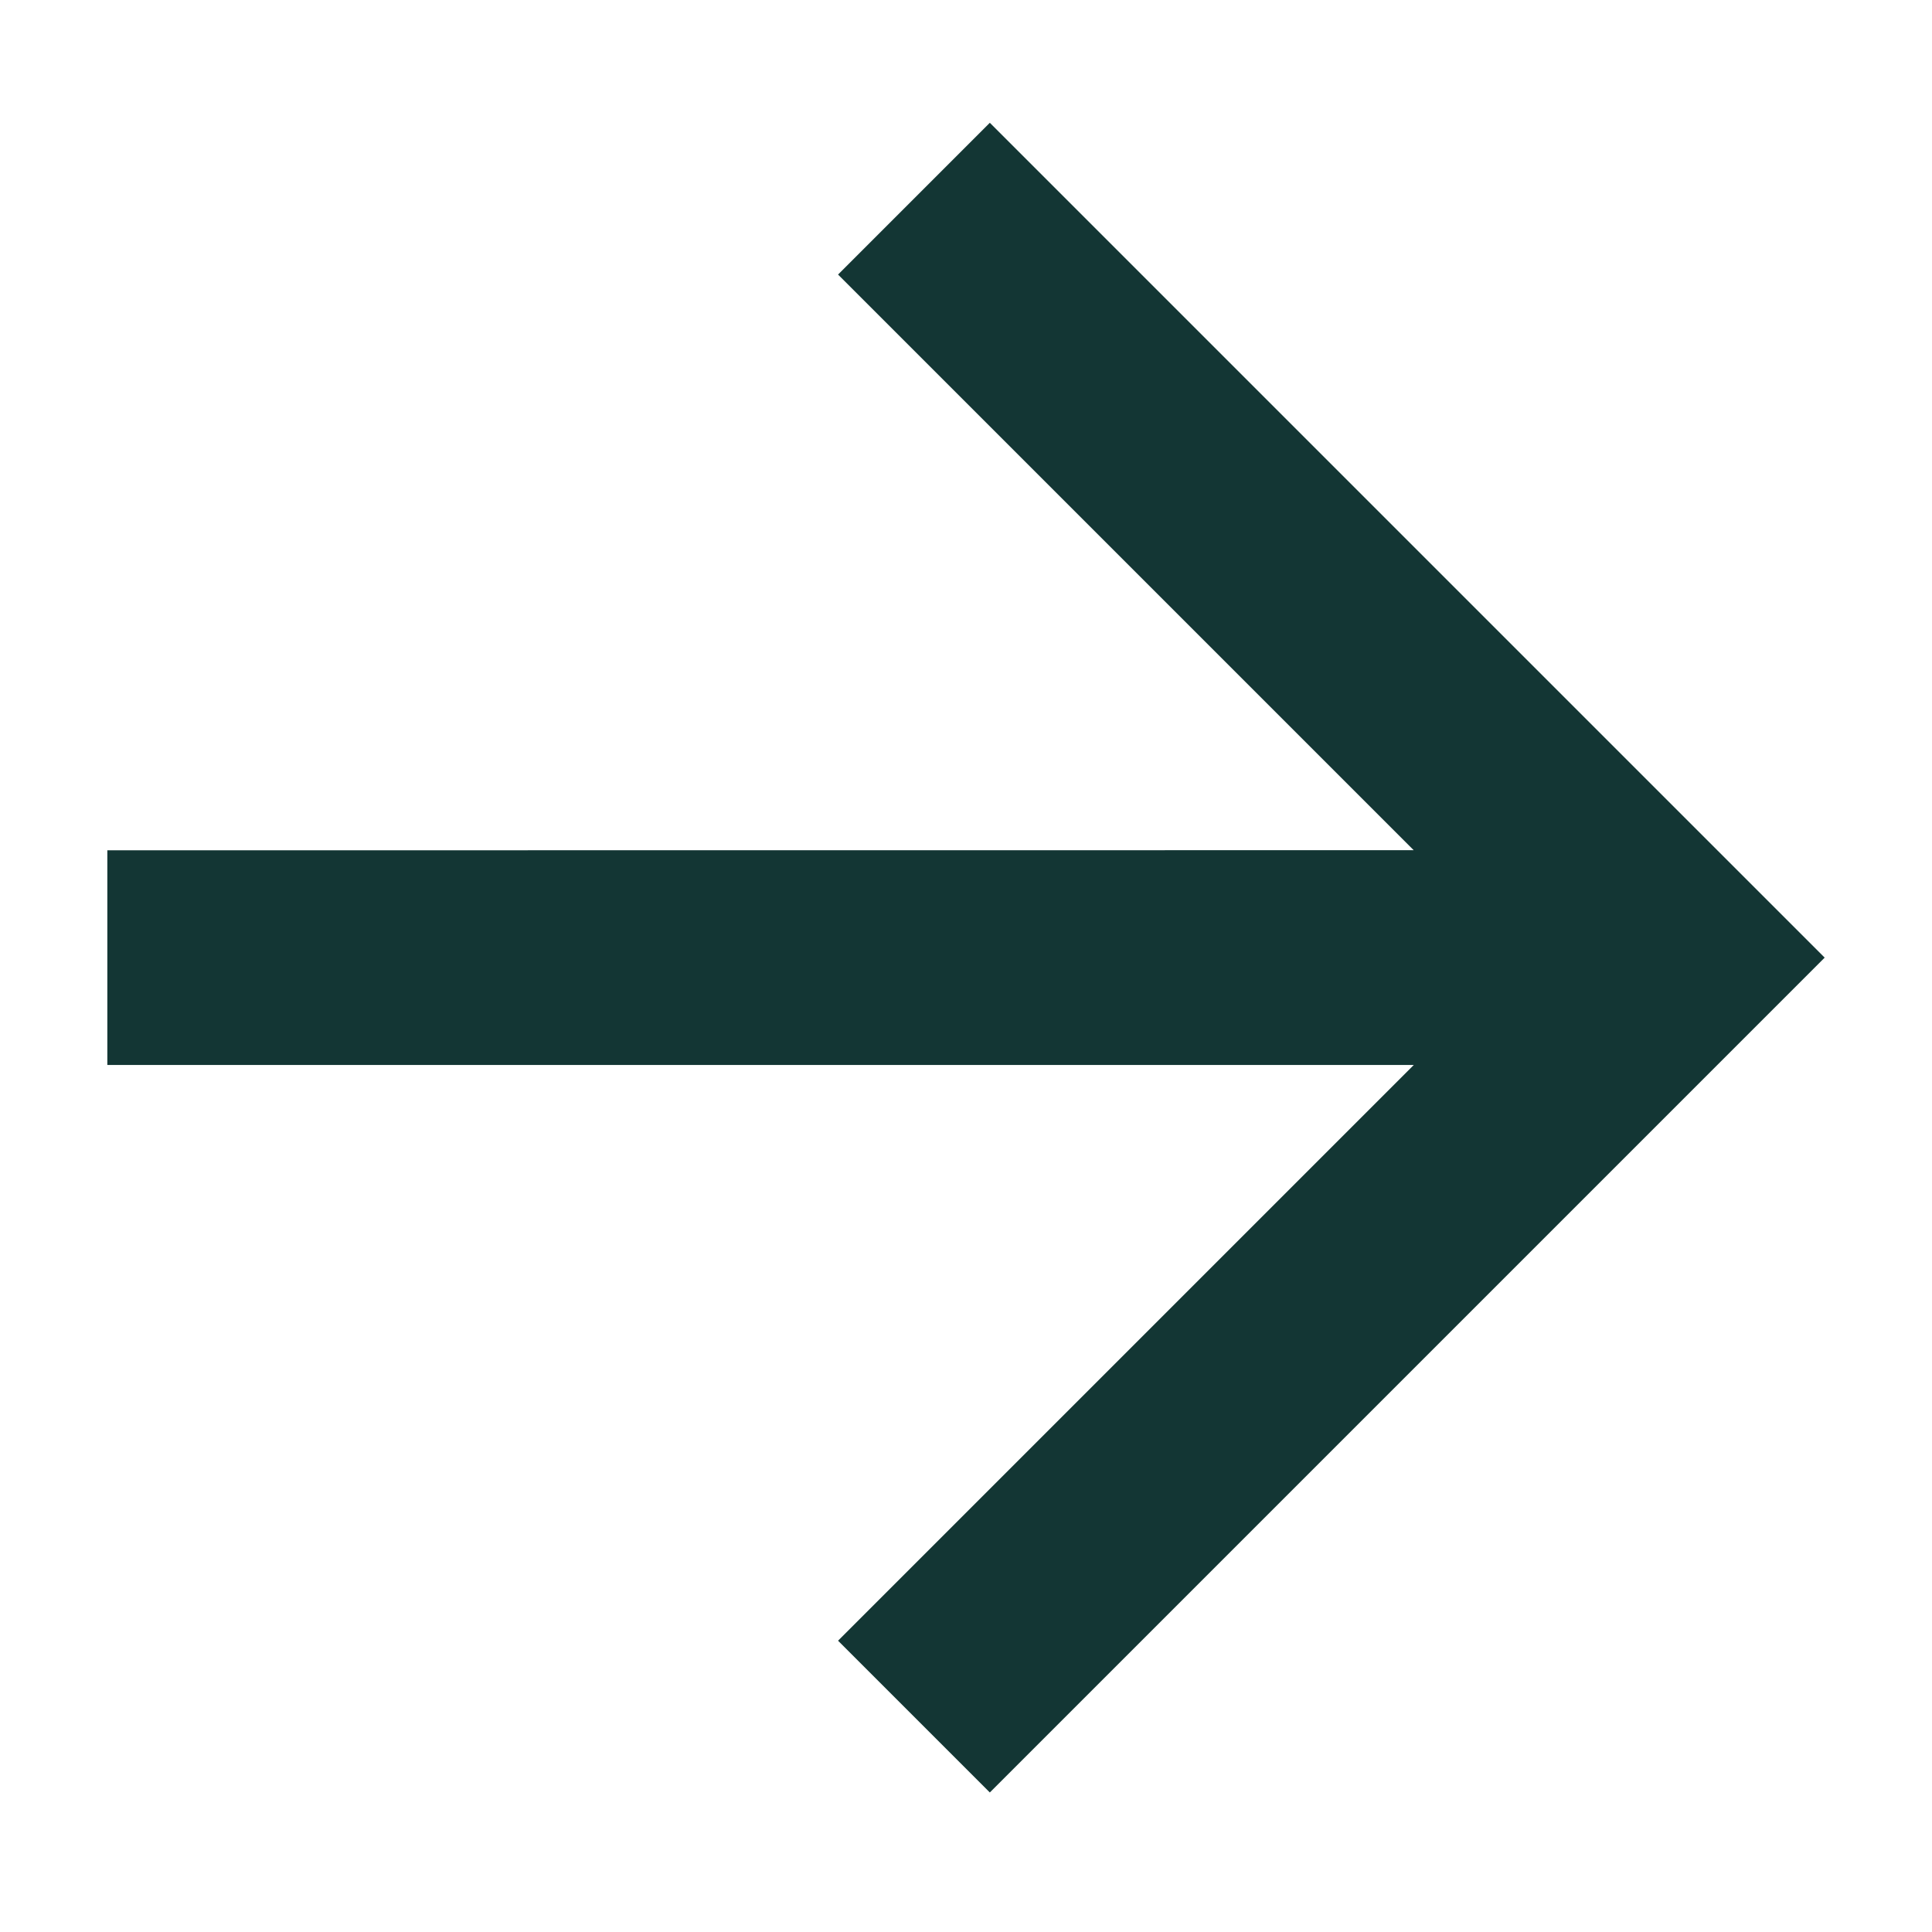 <svg width="18" height="18" viewBox="0 0 18 18" fill="none" xmlns="http://www.w3.org/2000/svg">
<g clip-path="url(#clip0_244_36)">
<path d="M13.172 9.922L1 9.922L1 7.922L13.171 7.921L7.808 2.558L9.222 1.144L17 8.922L9.222 16.7L7.808 15.286L13.172 9.922Z" fill="#133634"/>
</g>
<defs>
<clipPath id="clip0_244_36">
<rect width="17.507" height="17" fill="white" transform="translate(0 0.422)"/>
</clipPath>
</defs>
</svg>
